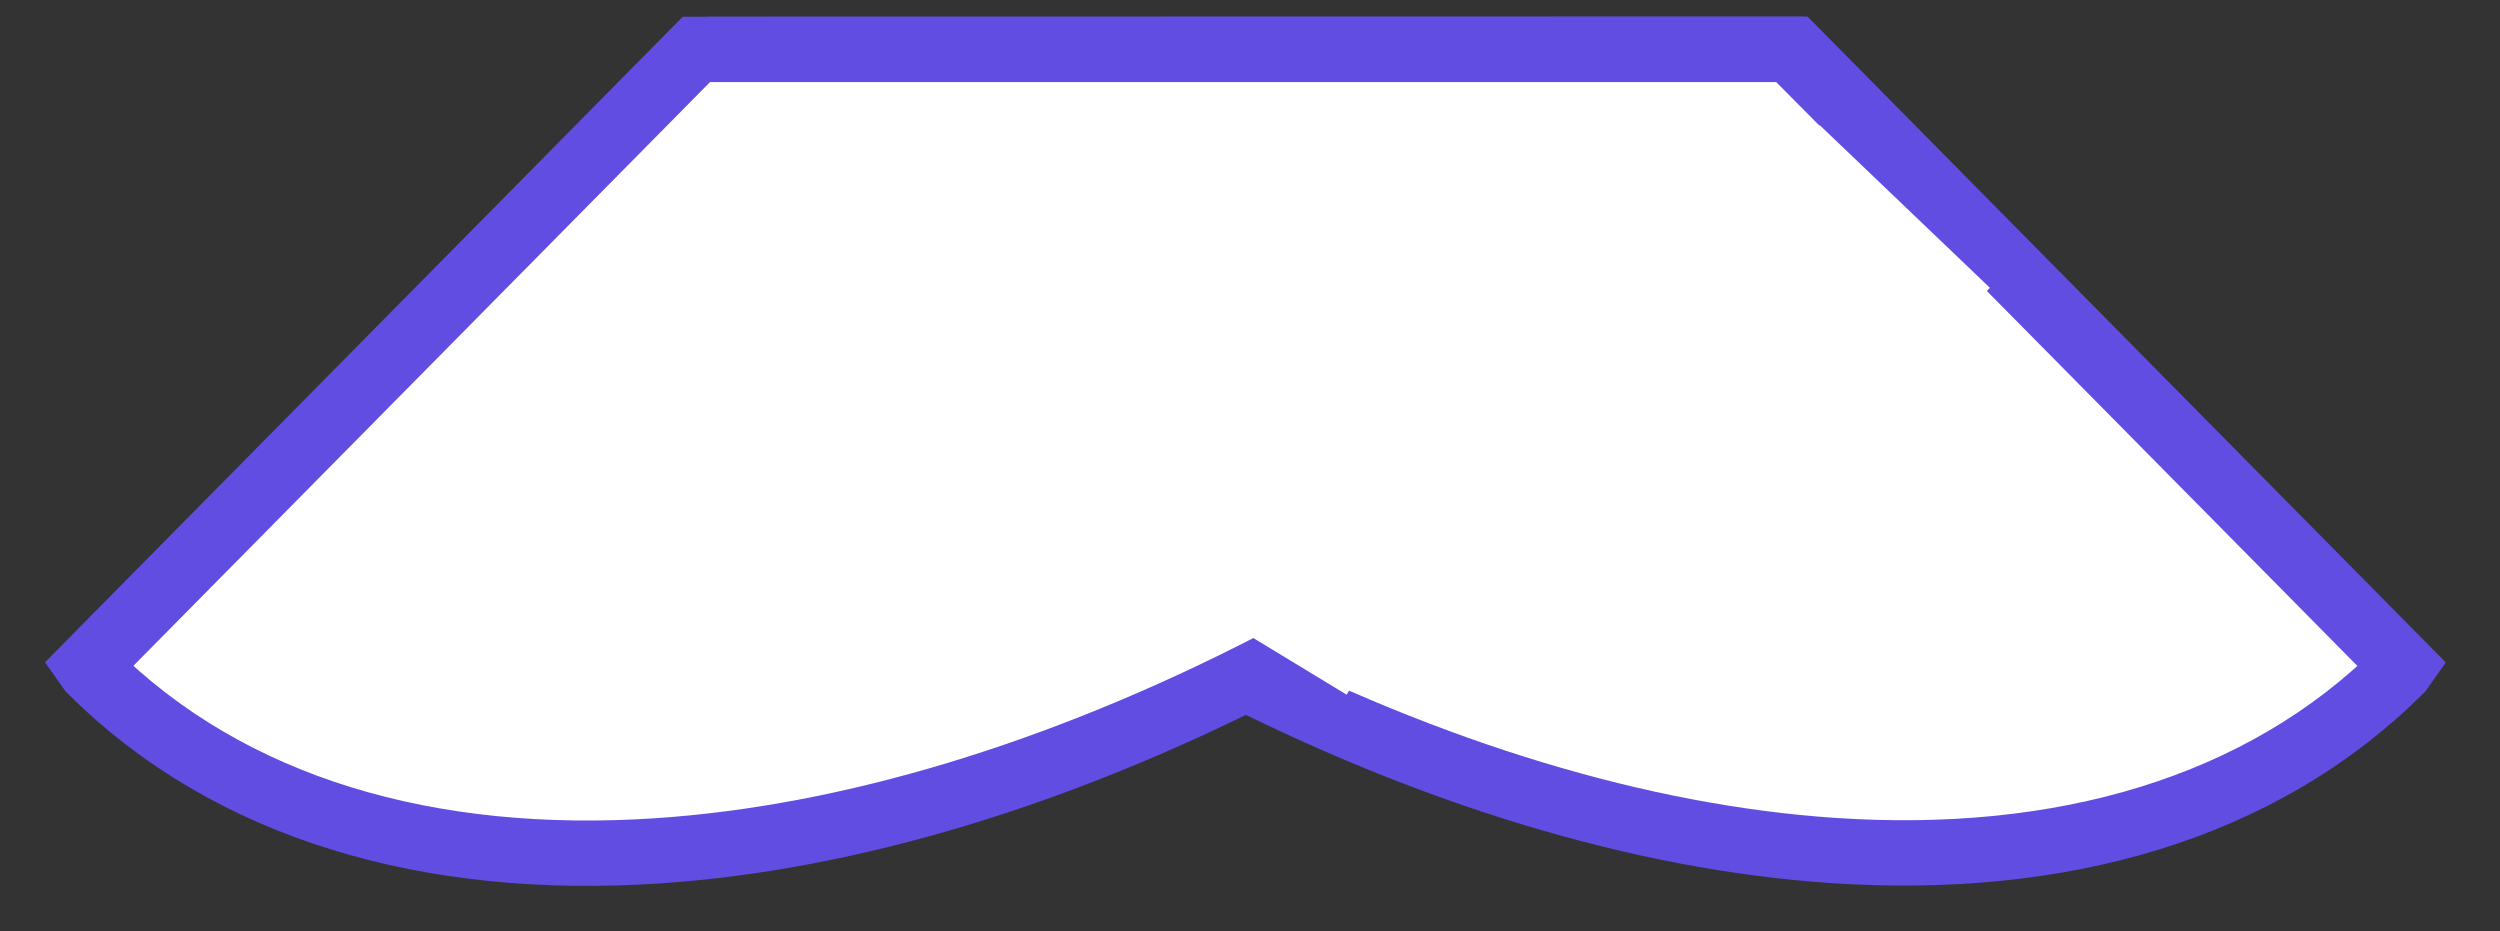 <svg width="51" height="19" xmlns="http://www.w3.org/2000/svg" xmlns:xlink="http://www.w3.org/1999/xlink" overflow="hidden"><rect width="100%" height="100%" fill="#333333" stroke="none"/><defs><clipPath id="clip0"><rect x="795" y="381" width="51" height="19"/></clipPath></defs><g clip-path="url(#clip0)" transform="translate(-795 -381)"><path d="M10.986 27.596C7.902 31.118 4.184 33.174 0.182 33.174L0.08 33.156 0 15.466 15.515 0 19.447 0.02 19.506 0.514C19.506 11.787 16.126 21.727 10.986 27.596Z" stroke="#624DE3" stroke-width="1.333" stroke-miterlimit="8" fill="#FFFFFF" fill-rule="evenodd" transform="matrix(-0.708 0.706 0.706 0.708 820.677 371.055)"/><path d="M808.442 398.355C816.226 397.827 825.637 393.173 833.596 385.189L834.07 384.584 831.512 382.008 809.206 382.008 796.785 394.582 796.853 394.678C799.687 397.503 803.772 398.672 808.442 398.355Z" stroke="#624DE3" stroke-width="1.333" stroke-miterlimit="8" fill="#FFFFFF" fill-rule="evenodd"/><rect x="0" y="0" width="4.8" height="4.8" fill="#FFFFFF" transform="matrix(0.855 0.519 0.519 -0.855 818.367 392.68)"/><rect x="0" y="0" width="4.8" height="10.914" fill="#FFFFFF" transform="matrix(0.723 0.691 0.691 -0.723 824.582 391.445)"/><rect x="0" y="0" width="4.8" height="4.8" fill="#FFFFFF" transform="matrix(0.723 0.691 0.691 -0.723 821.188 392.505)"/></g></svg>